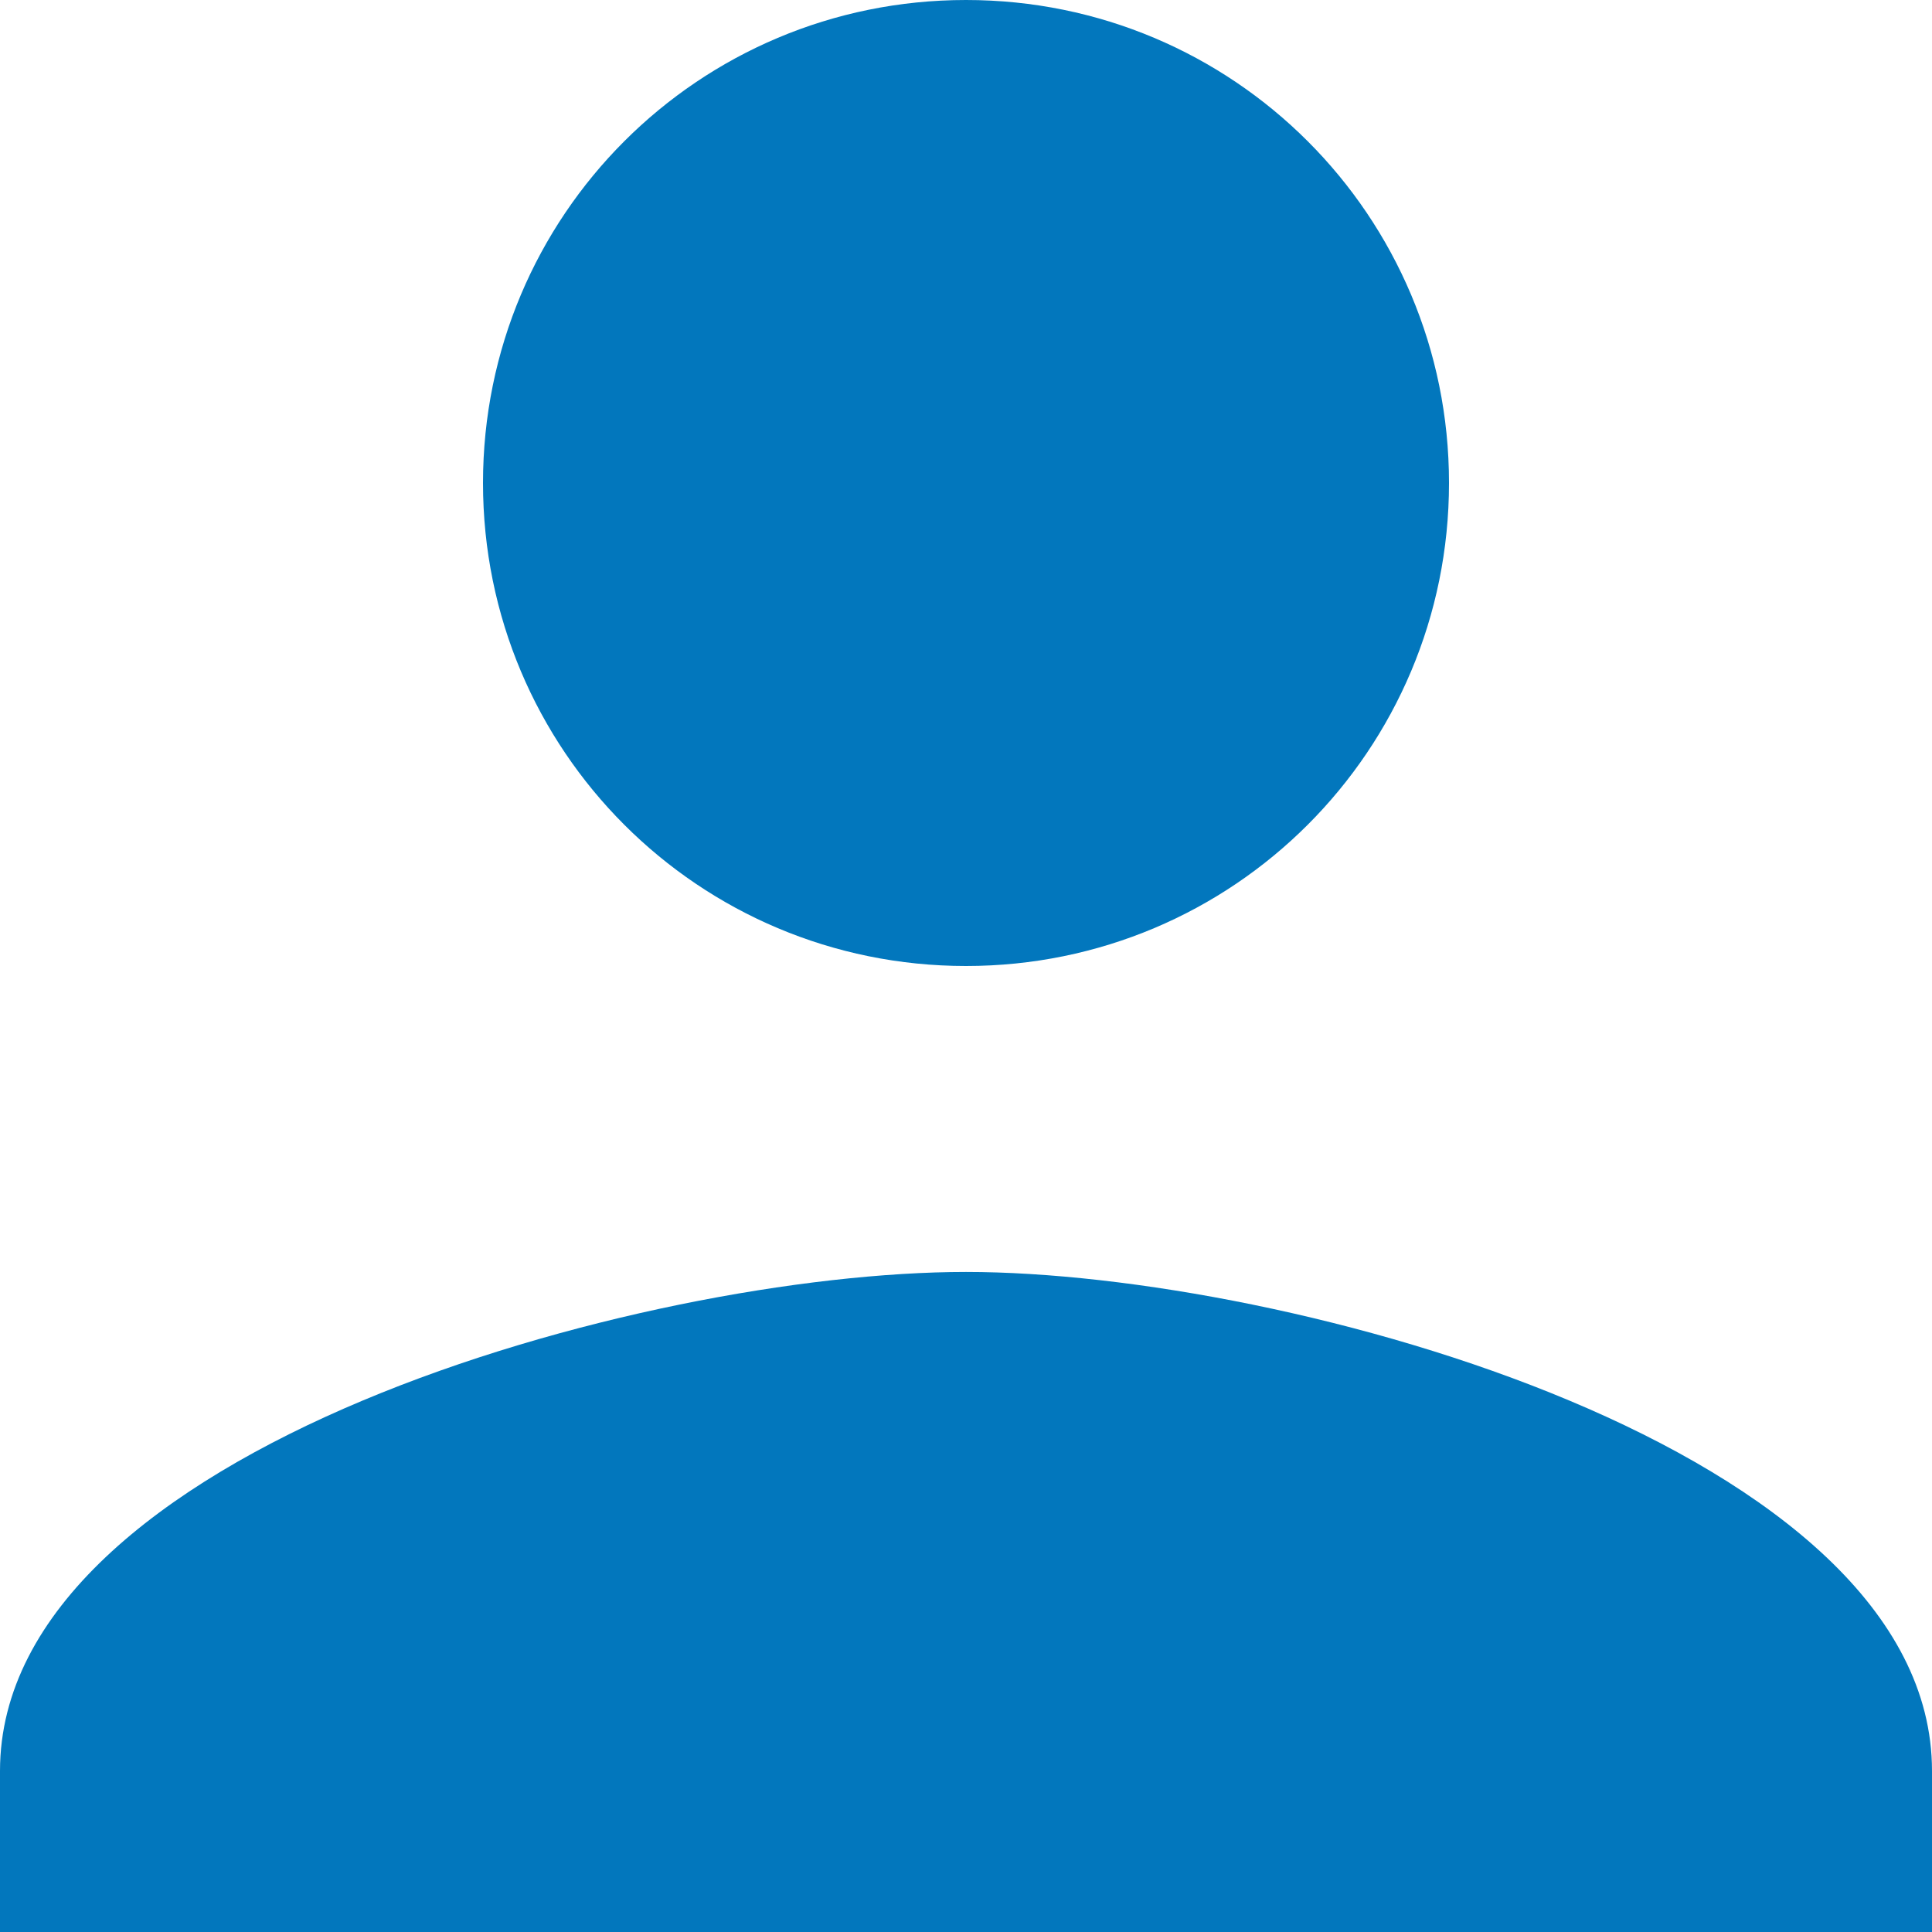 <?xml version="1.0" encoding="UTF-8" standalone="no"?>
<svg width="14px" height="14px" viewBox="0 0 14 14" version="1.1" xmlns="http://www.w3.org/2000/svg" xmlns:xlink="http://www.w3.org/1999/xlink">
    <!-- Generator: Sketch 3.6.1 (26313) - http://www.bohemiancoding.com/sketch -->
    <title>icon-seeprofile</title>
    <desc>Created with Sketch.</desc>
    <defs></defs>
    <g id="Page-1" stroke="none" stroke-width="1" fill="none" fill-rule="evenodd">
        <g id="Styleguide---Icons" transform="translate(-843, -395)" fill="#0277BD">
            <g id="icon-seeprofile" transform="translate(843, 395)">
                <path d="M10.5,3.5 C10.5,5.437 8.937,7 7,7 C5.063,7 3.5,5.437 3.5,3.5 C3.5,1.563 5.063,0 7,0 C8.937,0 10.5,1.563 10.5,3.5 L10.5,3.5 Z" id="Path"></path>
                <path d="M0,12.833 C0,10.5 4.667,9.217 7,9.217 C9.333,9.217 14,10.5 14,12.833 L14,14 L0,14 L0,12.833 L0,12.833 Z" id="Path"></path>
            </g>
        </g>
    </g>
</svg>